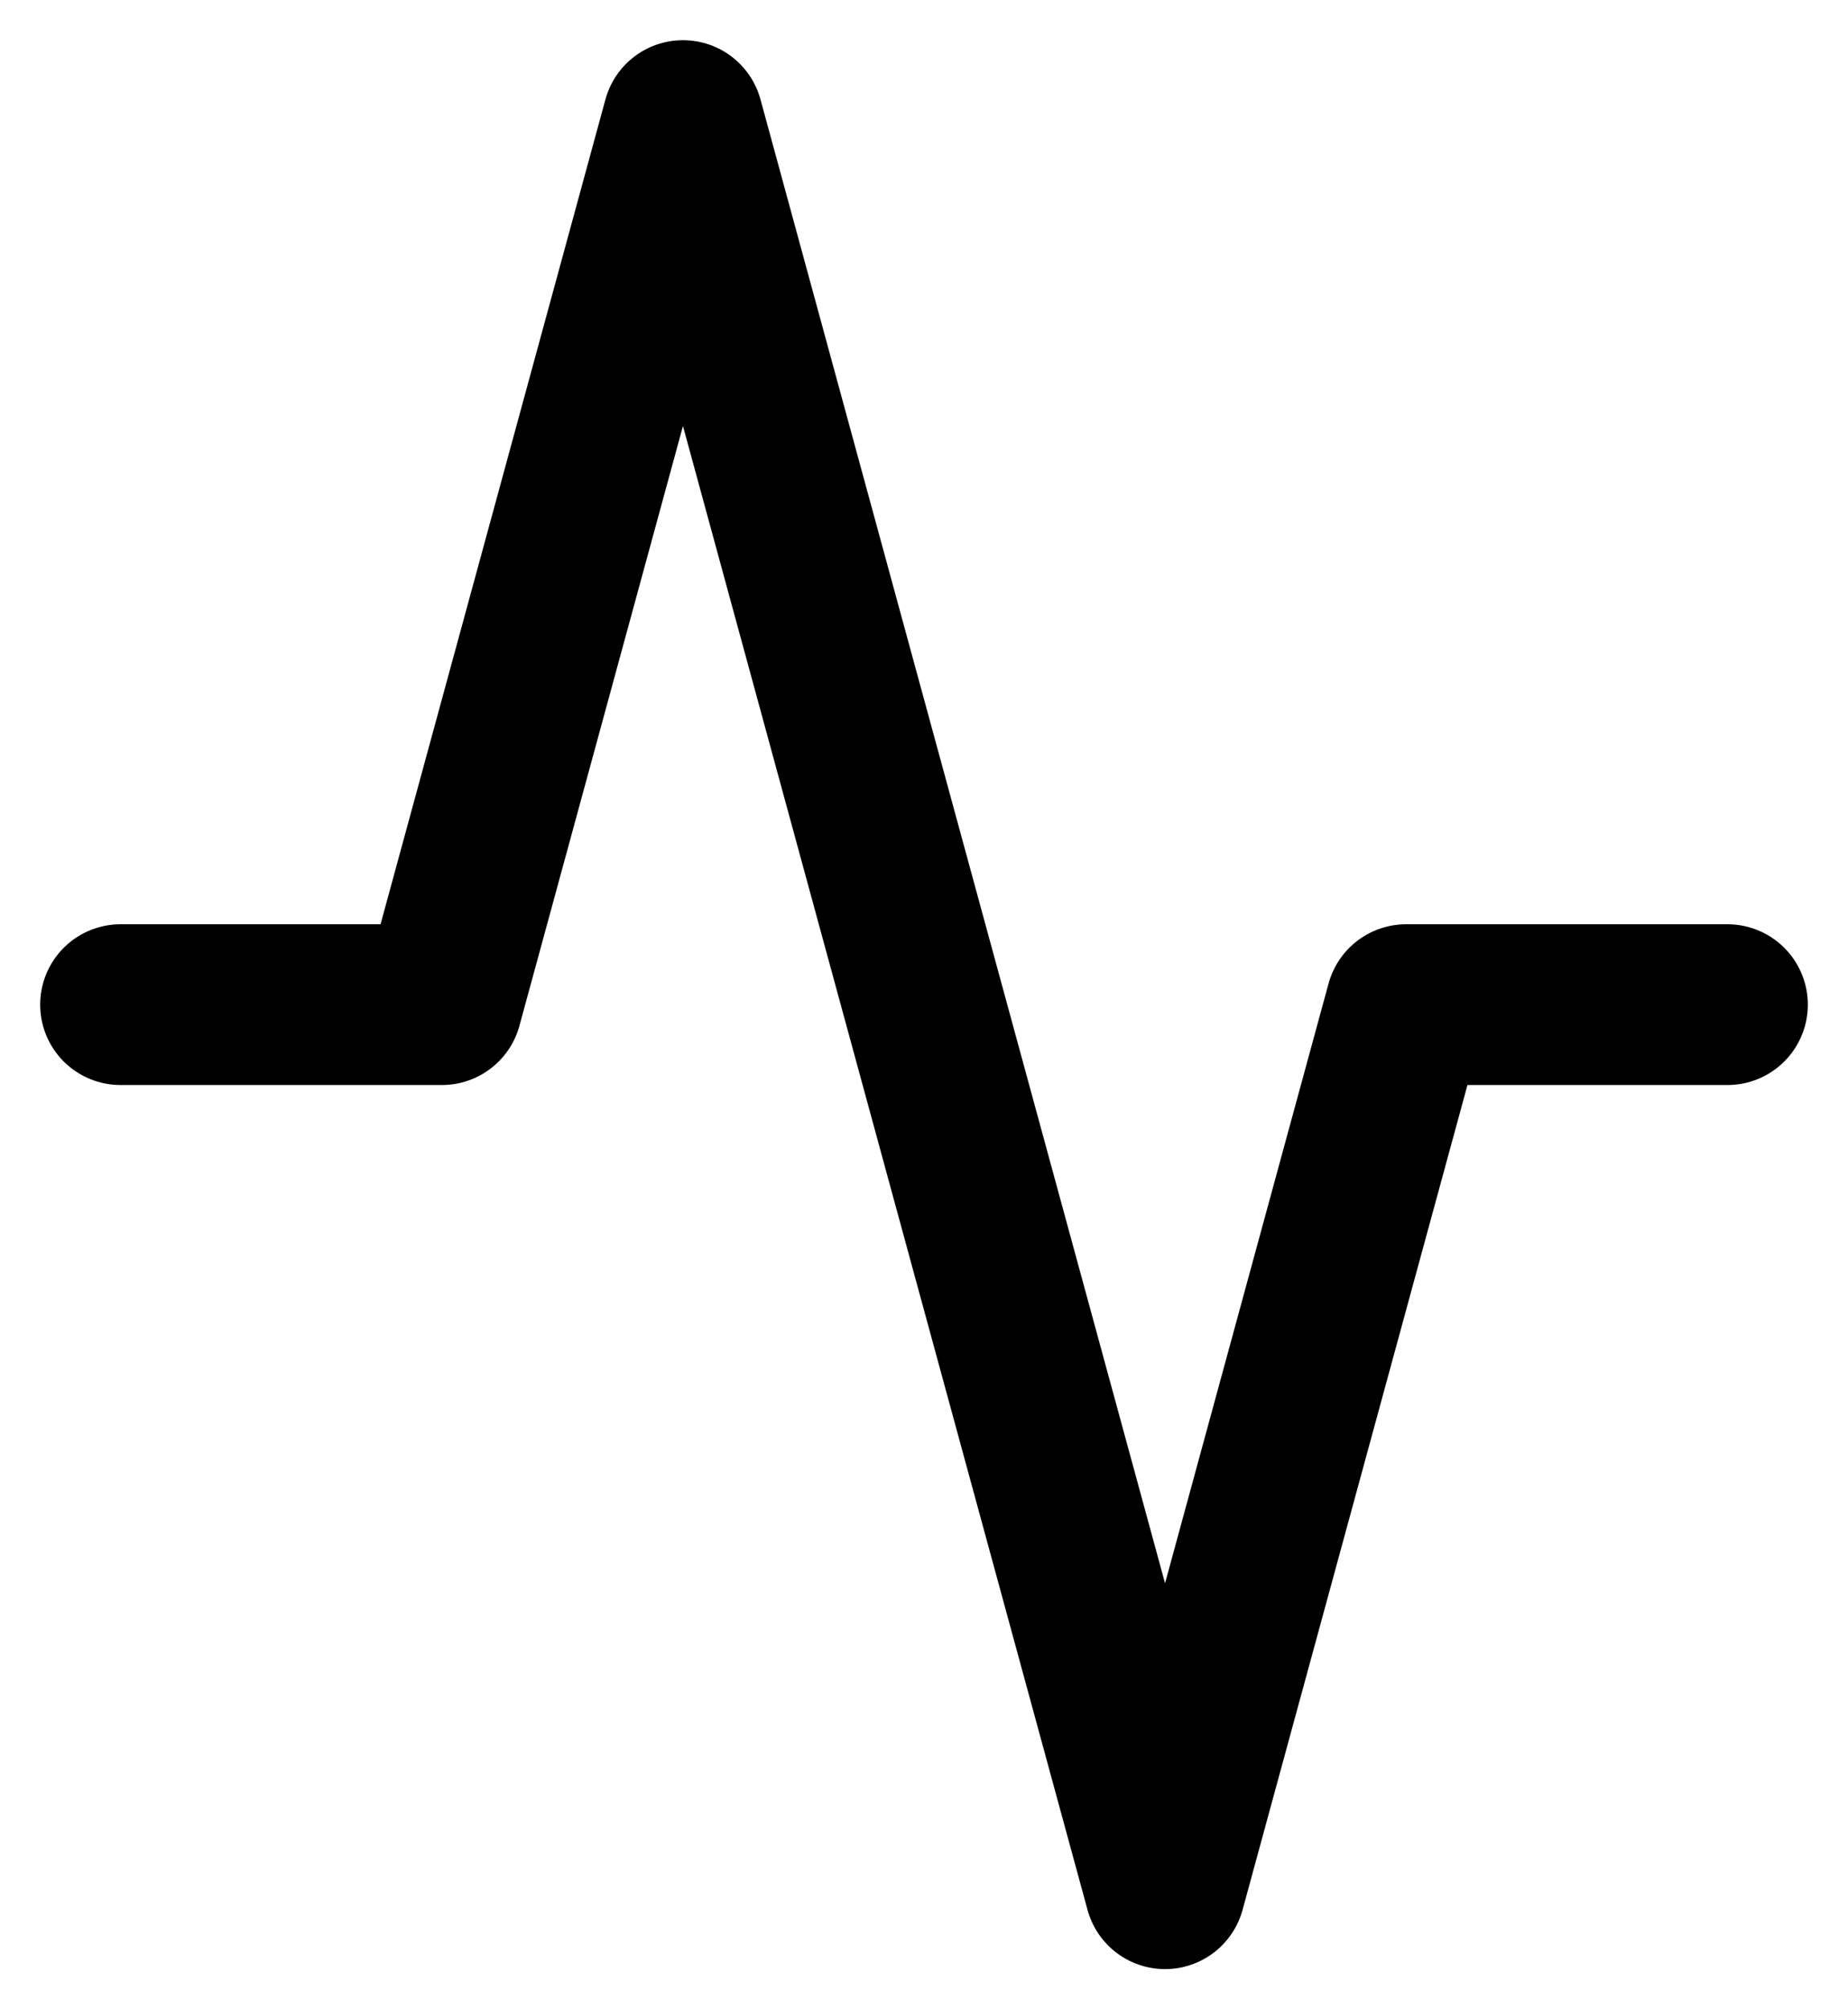 <svg width="23" height="25" viewBox="0 0 23 25" fill="none" xmlns="http://www.w3.org/2000/svg">
<path d="M21.5 12.5H17.5L14.5 23.5L8.5 1.5L5.5 12.5H1.5" stroke="black" stroke-width="2" stroke-linecap="round" stroke-linejoin="round"/>
</svg>
